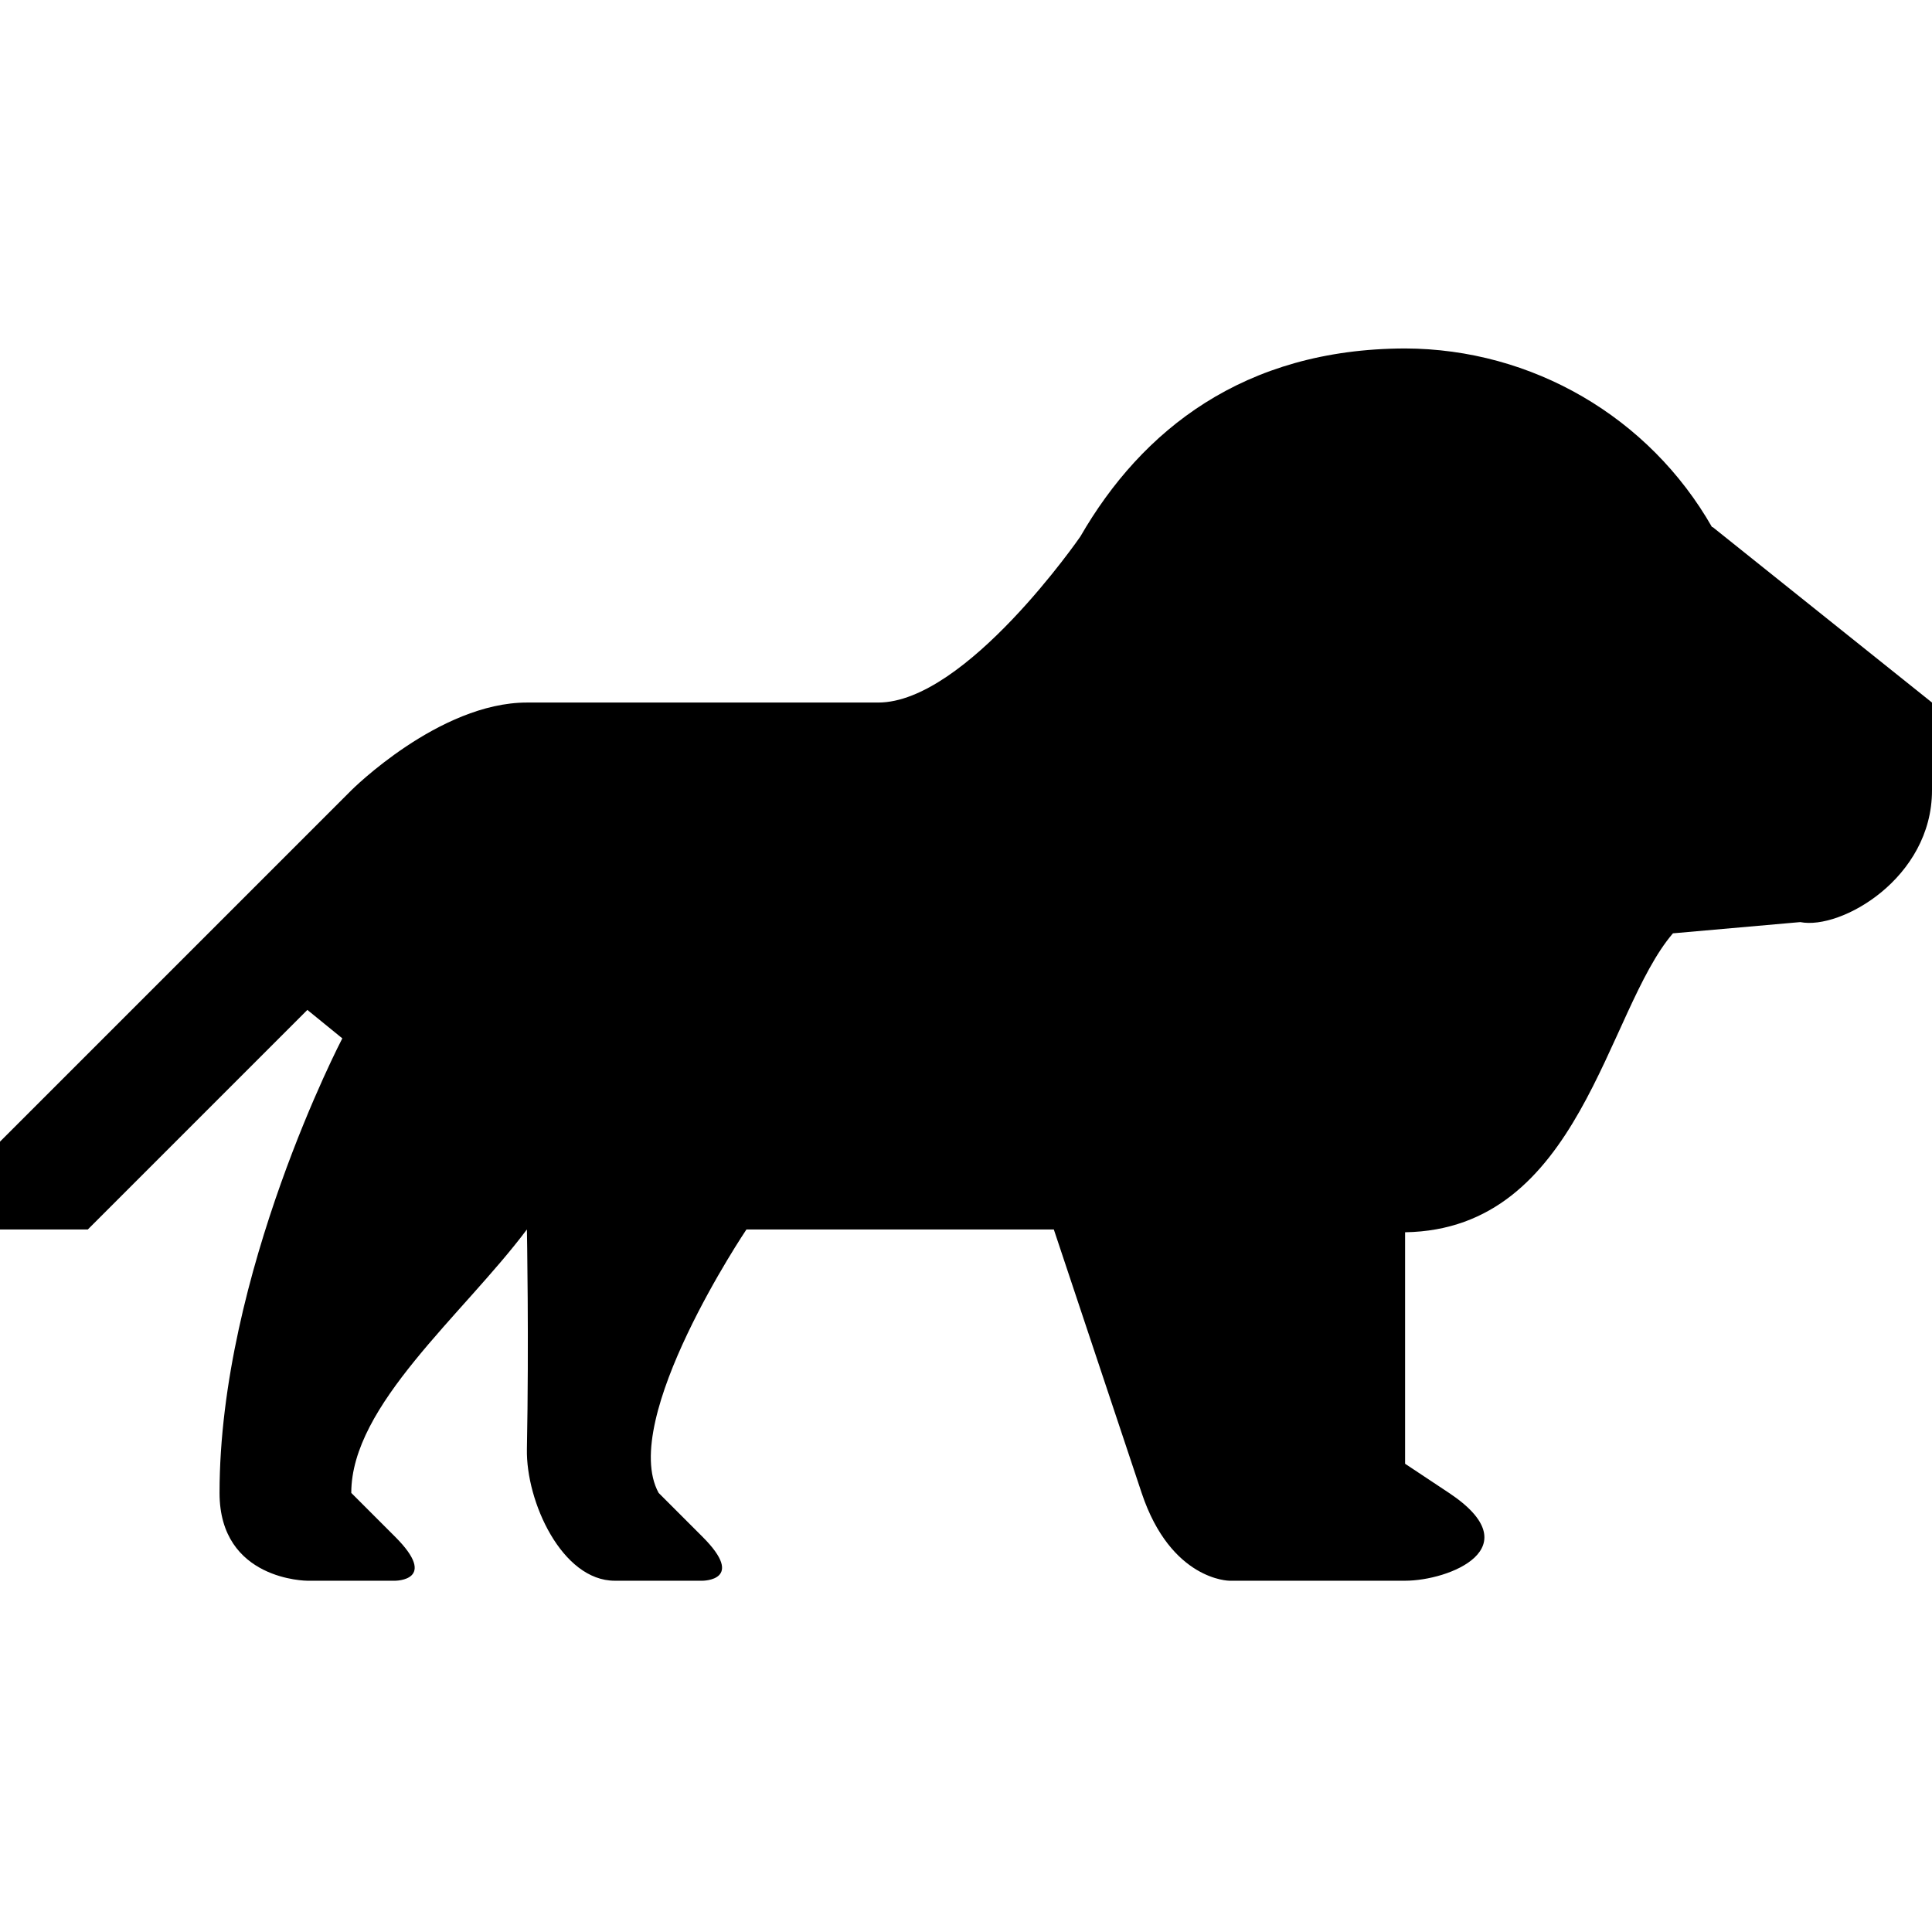<?xml version="1.0" encoding="UTF-8" standalone="no"?>
<!-- Generator: Adobe Illustrator 17.1.0, SVG Export Plug-In . SVG Version: 6.00 Build 0)  -->

<svg
   xmlns:dc="http://purl.org/dc/elements/1.1/"
   xmlns:cc="http://creativecommons.org/ns#"
   xmlns:rdf="http://www.w3.org/1999/02/22-rdf-syntax-ns#"
   xmlns:svg="http://www.w3.org/2000/svg"
   xmlns="http://www.w3.org/2000/svg"
   xmlns:sodipodi="http://sodipodi.sourceforge.net/DTD/sodipodi-0.dtd"
   xmlns:inkscape="http://www.inkscape.org/namespaces/inkscape"
   version="1.1"
   id="svg4764"
   sodipodi:docname="zoo-11.svg"
   inkscape:version="0.91+devel+osxmenu r12911"
   x="0px"
   y="0px"
   viewBox="0 0 11 11"
   enable-background="new 0 0 11 11"
   xml:space="preserve"><defs
     id="defs11979" /><sodipodi:namedview
     id="namedview3394"
     inkscape:current-layer="svg4764"
     inkscape:window-height="480"
     inkscape:pageopacity="0"
     inkscape:window-width="640"
     inkscape:window-y="23"
     inkscape:pageshadow="2"
     inkscape:document-units="px"
     inkscape:window-maximized="0"
     inkscape:window-x="0"
     inkscape:cx="8.3130139"
     borderopacity="1"
     objecttolerance="10"
     bordercolor="#666666"
     gridtolerance="10"
     showgrid="false"
     inkscape:cy="9.529741"
     inkscape:zoom="22.627417"
     guidetolerance="10"
     pagecolor="#ffffff"
     inkscape:snap-bbox="true"
     inkscape:bbox-paths="true"
     inkscape:object-paths="true"
     inkscape:object-nodes="true"
     inkscape:snap-smooth-nodes="true"
     inkscape:bbox-nodes="true"
     inkscape:snap-bbox-edge-midpoints="true"
     inkscape:snap-nodes="true"
     inkscape:snap-center="true"><inkscape:grid
       type="xygrid"
       id="grid16029"
       empspacing="4"
       spacingx="0.25"
       spacingy="0.25"
       color="#ff3f3f"
       opacity="0.125" /></sodipodi:namedview><circle
     r="0"
     cy="6.5"
     cx="-12.5"
     id="ellipse16334"
     style="opacity:1;fill:#ffffff;fill-opacity:1;stroke:none;stroke-width:2;stroke-linecap:round;stroke-linejoin:round;stroke-miterlimit:4;stroke-dasharray:none;stroke-dashoffset:0;stroke-opacity:1;marker:none" /><path
     style="opacity:1;fill:#000000;fill-opacity:1;stroke:none;stroke-width:2;stroke-linecap:round;stroke-linejoin:round;stroke-miterlimit:4;stroke-dasharray:none;stroke-dashoffset:0;stroke-opacity:1;marker:none"
     d="M 8,1.984 C 7.081,1.986 6.5,2.45 6.151,3.055 6.151,3.055 5.5,4 5,4 L 3,4 C 2.5,4 2,4.5 2,4.5 L 0,6.5 0,7 0.5,7 1.75,5.75 1.949,5.912 C 1.949,5.912 1.25,7.25 1.25,8.5 1.25,9 1.75,9 1.75,9 l 0.5,0 c 0,0 0.25,0 0,-0.25 L 2,8.5 C 2,8 2.633,7.489 3,7 3,7 3.012,7.632 3,8.25 2.994,8.55 3.2,9 3.5,9 L 4,9 C 4,9 4.25,9 4,8.75 L 3.75,8.5 C 3.521,8.083 4.25,7 4.25,7 L 6,7 6.5,8.5 C 6.667,9 7,9 7,9 L 8,9 C 8.25,9 8.722,8.814 8.25,8.5 L 8,8.334 8,7 8,7.016 C 9,7 9.143,5.759 9.525,5.314 L 10.25,5.25 C 10.481,5.296 11,5 11,4.5 L 11,4 9.75,3 9.748,3.002 C 9.39,2.374 8.723,1.986 8,1.984 Z"
     id="circle17441"
     inkscape:connector-curvature="0"
     sodipodi:nodetypes="csssccccccsccscccscscccscsscccccscccc" /></svg>